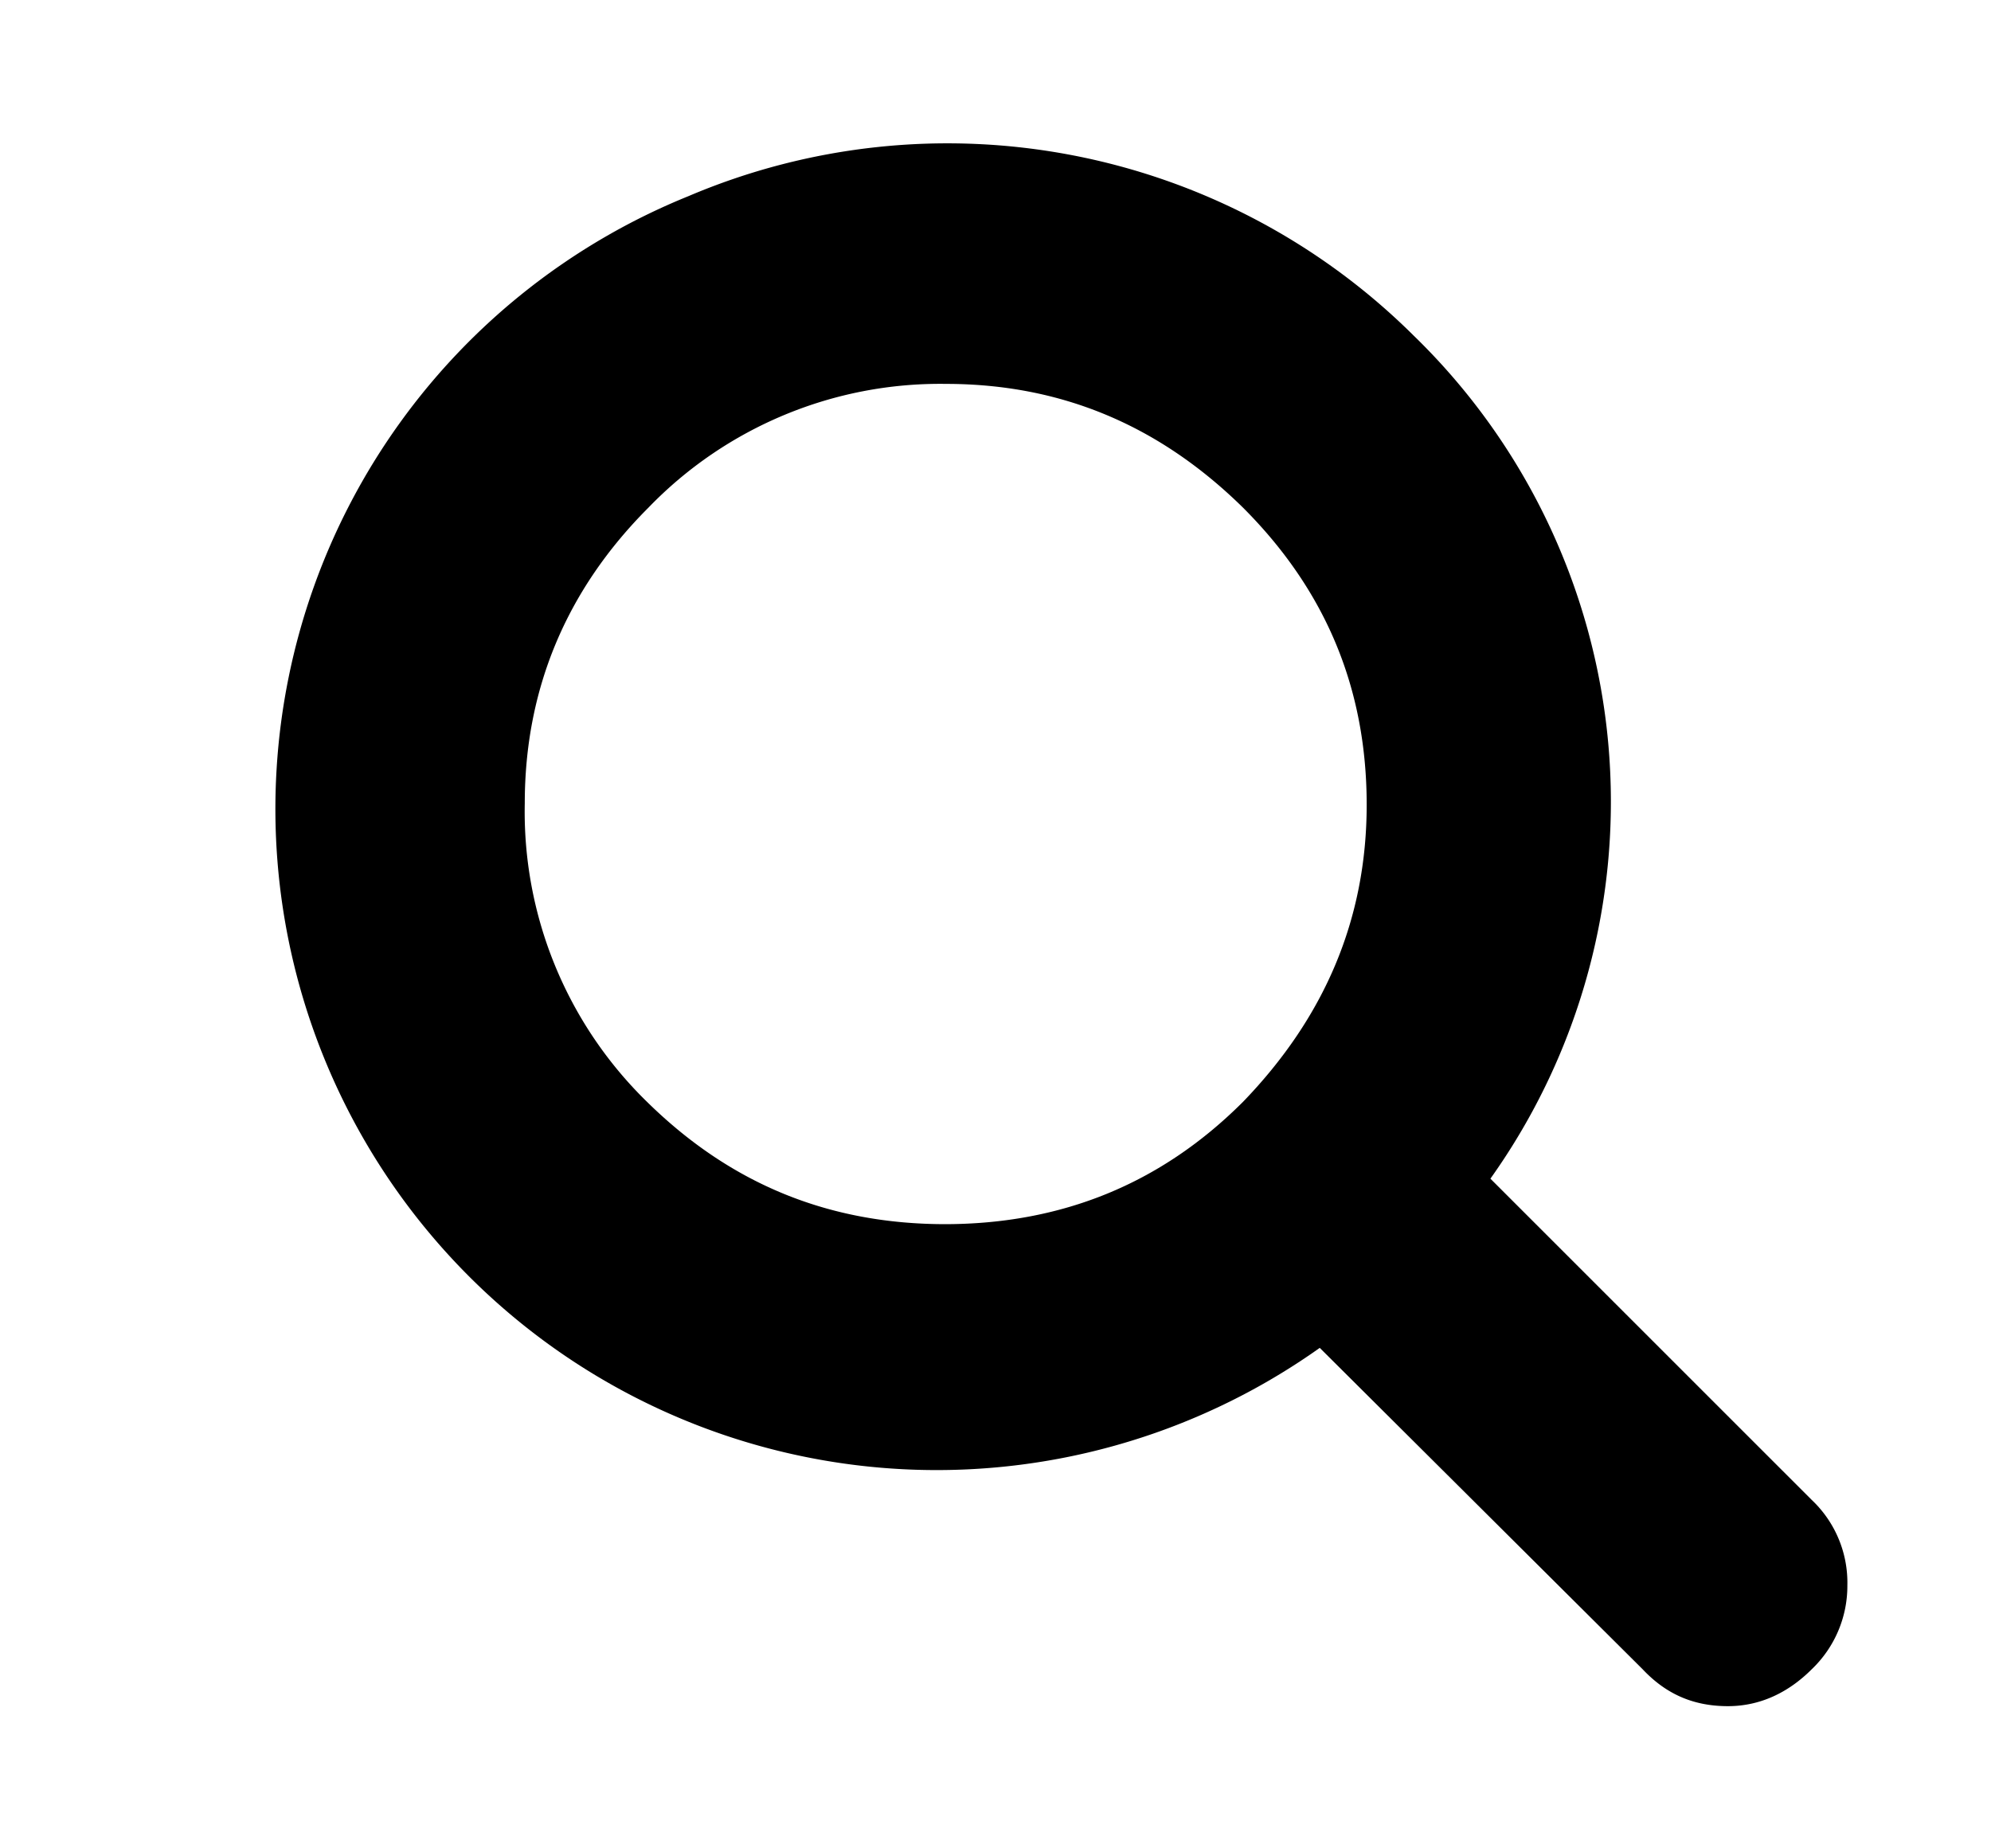 <svg xmlns="http://www.w3.org/2000/svg" xmlns:xlink="http://www.w3.org/1999/xlink" width="14" height="13" viewBox="0 0 14 13"><defs><path id="rj97a" d="M293.65 34.61c-.82 0-1.51-.28-2.1-.86a2.85 2.85 0 0 1-.86-2.1c0-.8.29-1.5.87-2.08a2.85 2.85 0 0 1 2.09-.87c.81 0 1.5.29 2.09.87.58.58.87 1.27.87 2.09 0 .81-.3 1.5-.87 2.09-.58.58-1.28.86-2.1.86zm3.83-.32a4.57 4.57 0 0 0-.54-5.93 4.65 4.65 0 0 0-5.1-.98 4.65 4.65 0 1 0 4.44 8.1l2.27 2.26c.16.17.35.26.6.26.22 0 .42-.09.59-.26a.81.81 0 0 0 .25-.59.8.8 0 0 0-.25-.6z"/></defs><g><g transform="translate(-287 -26)"><use xlink:href="#rj97a"/></g></g></svg>
